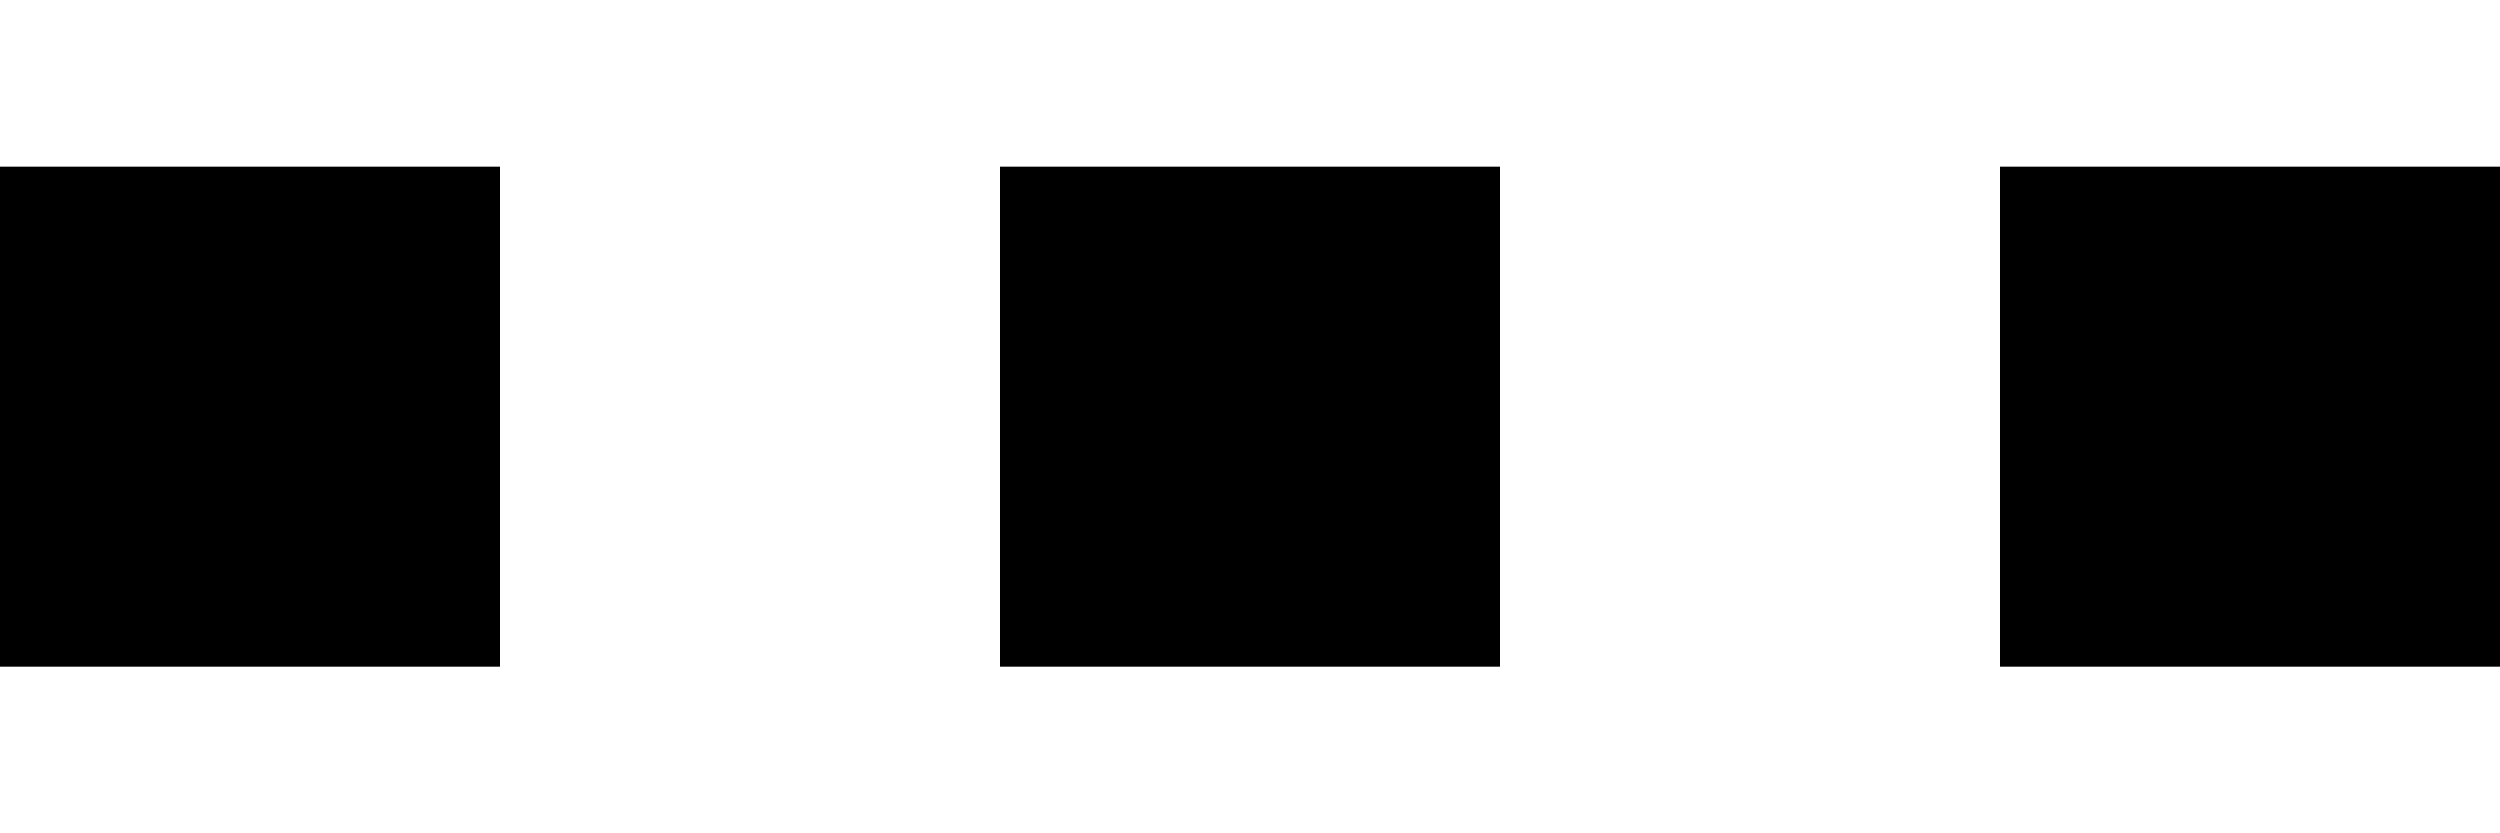 <svg xmlns="http://www.w3.org/2000/svg" fill="none" viewBox="0 0 12 4"><path fill="#000" d="M0 .8h2.4v2.4H0V.8Z"/><path fill="#000" d="M4.8.8h2.4v2.4H4.8V.8Z"/><path fill="#000" d="M9.6.8H12v2.4H9.6V.8Z"/></svg>